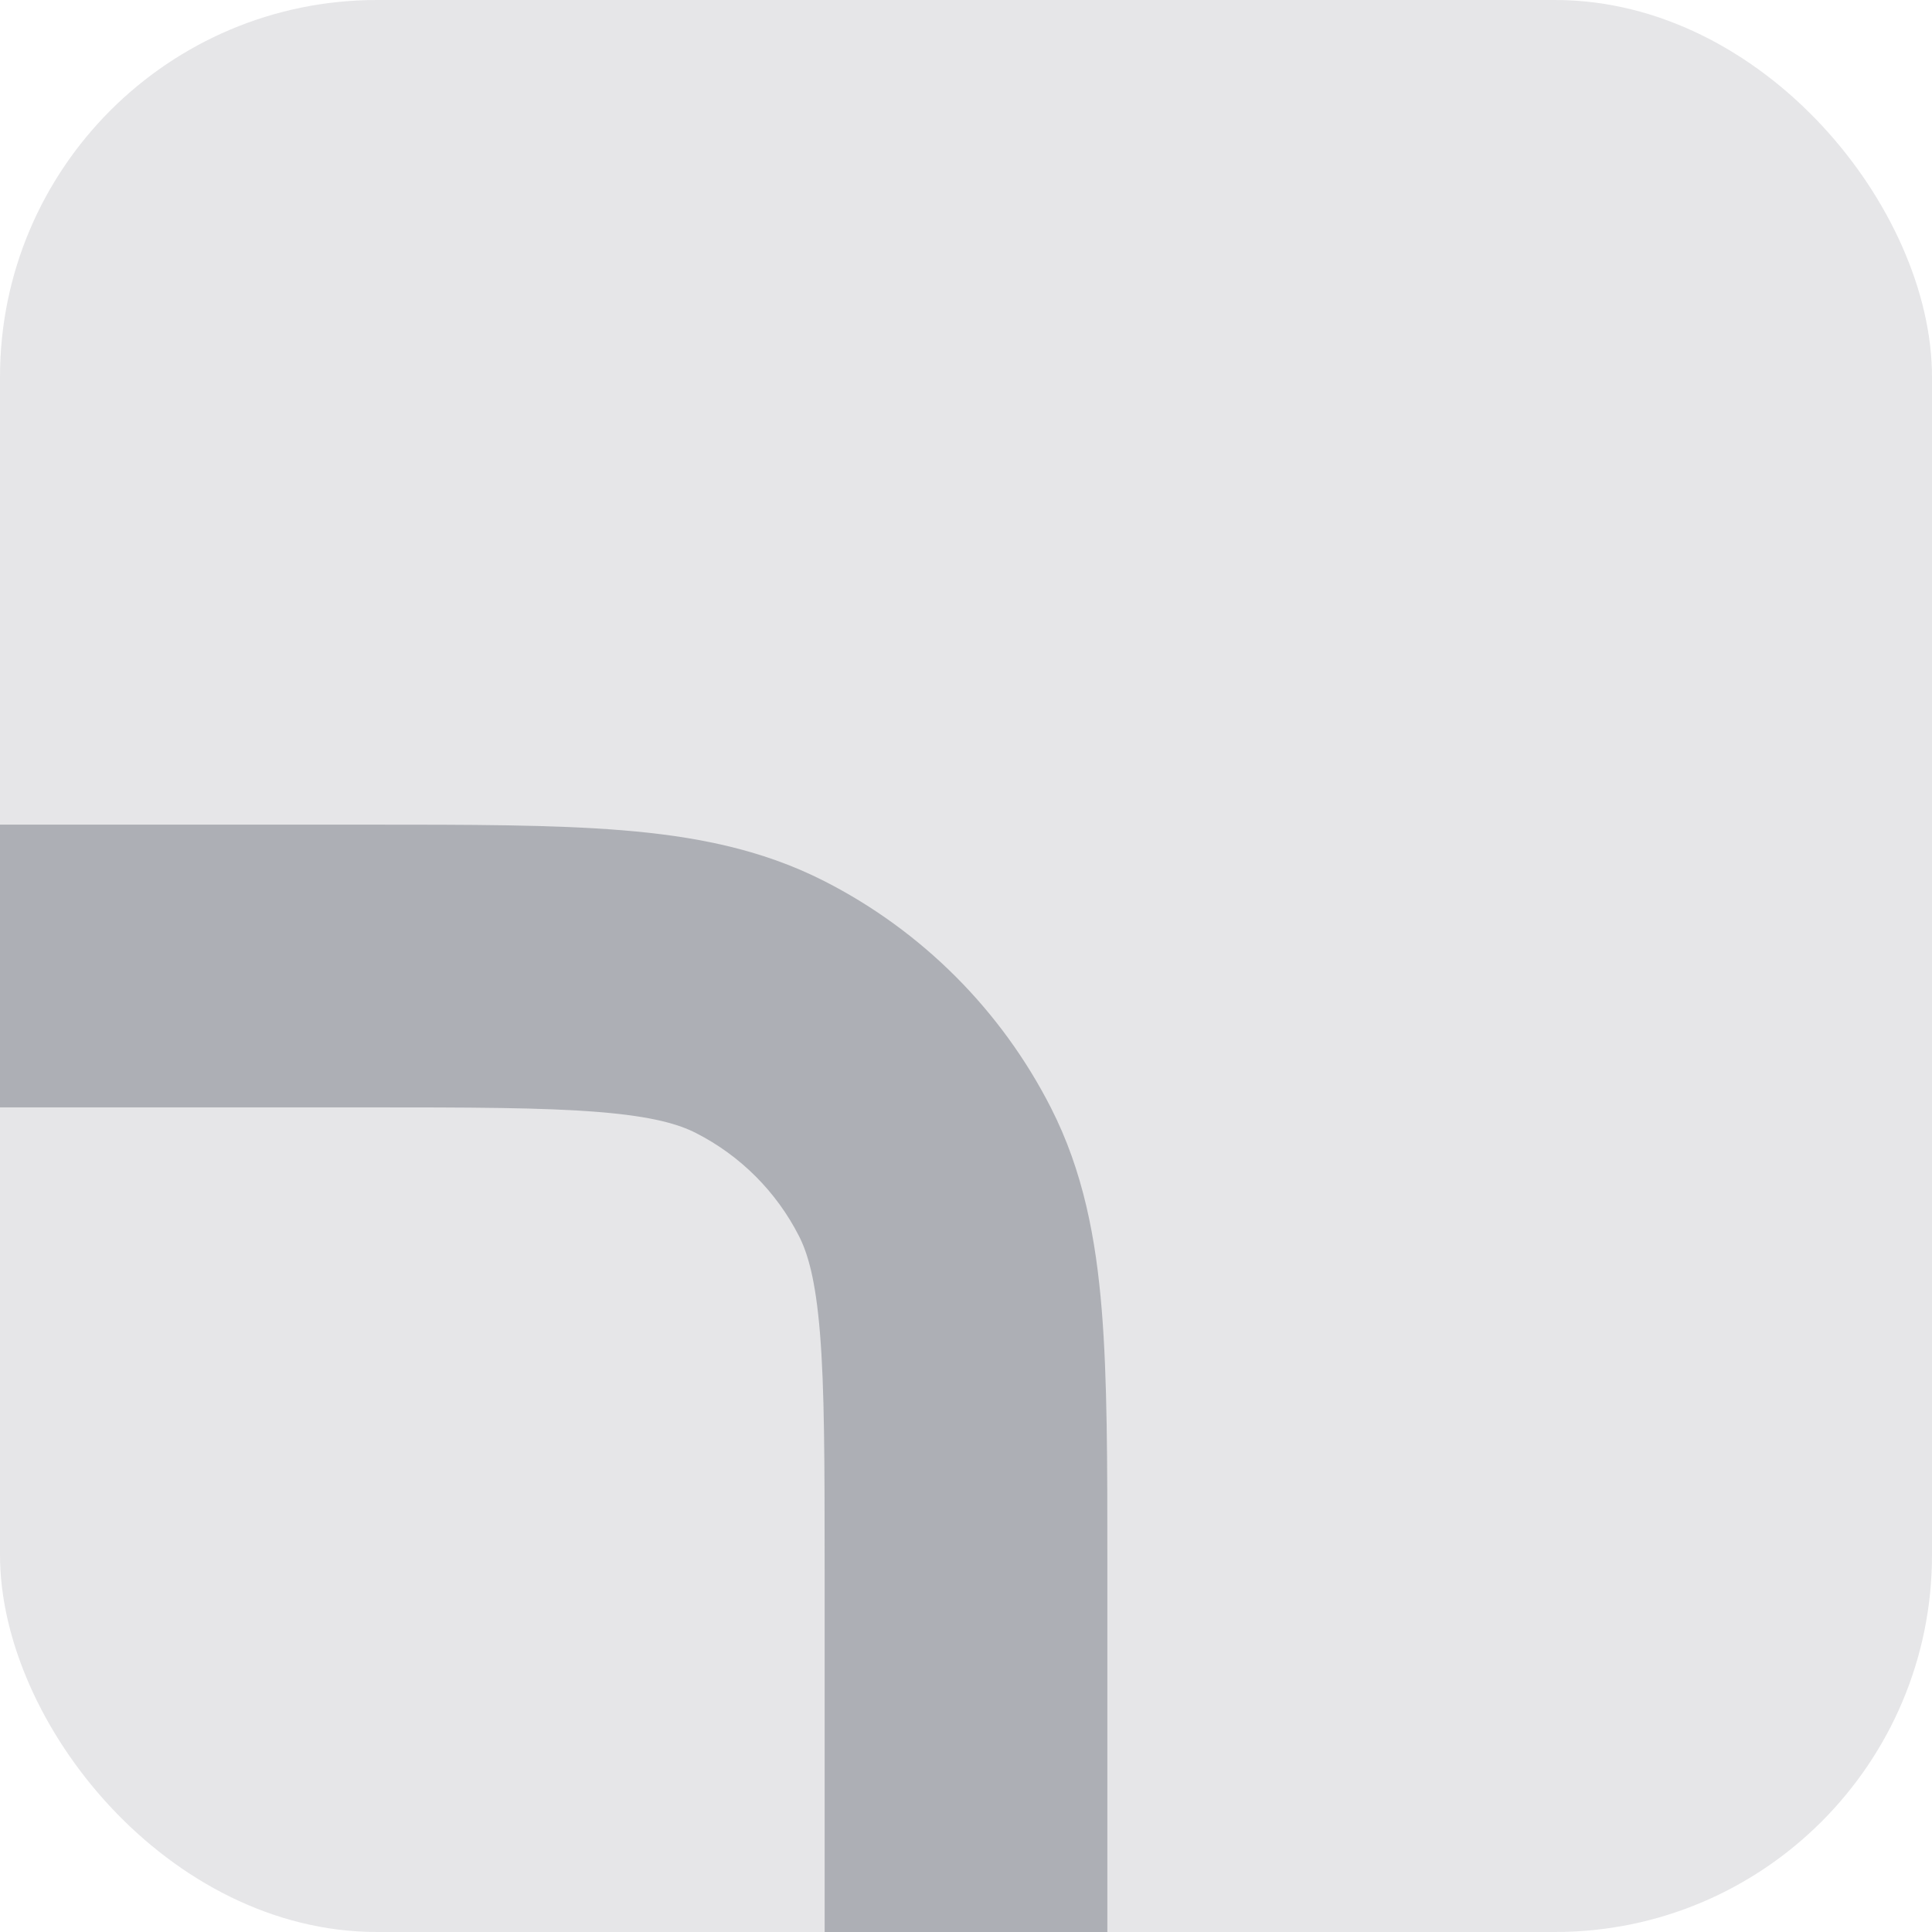 <svg width="82" height="82" viewBox="0 0 82 82" fill="none" xmlns="http://www.w3.org/2000/svg">
<rect width="82" height="82" rx="16" fill="#2B313D" fill-opacity="0.12"/>
<path fill-rule="evenodd" clip-rule="evenodd" d="M47 82L35 82L35 66.6C35 62.021 34.995 58.947 34.802 56.58C34.614 54.283 34.279 53.185 33.91 52.46C32.951 50.578 31.422 49.049 29.54 48.09C28.815 47.721 27.717 47.386 25.42 47.198C23.053 47.005 19.979 47 15.4 47L-1.06892e-05 47L-1.17383e-05 35L15.643 35C19.917 35 23.483 35 26.397 35.238C29.436 35.486 32.29 36.023 34.988 37.398C39.127 39.507 42.493 42.873 44.602 47.012C45.977 49.71 46.514 52.564 46.762 55.603C47 58.517 47 62.083 47 66.356L47 82Z" fill="#2B313D" fill-opacity="0.3"/>
</svg>
